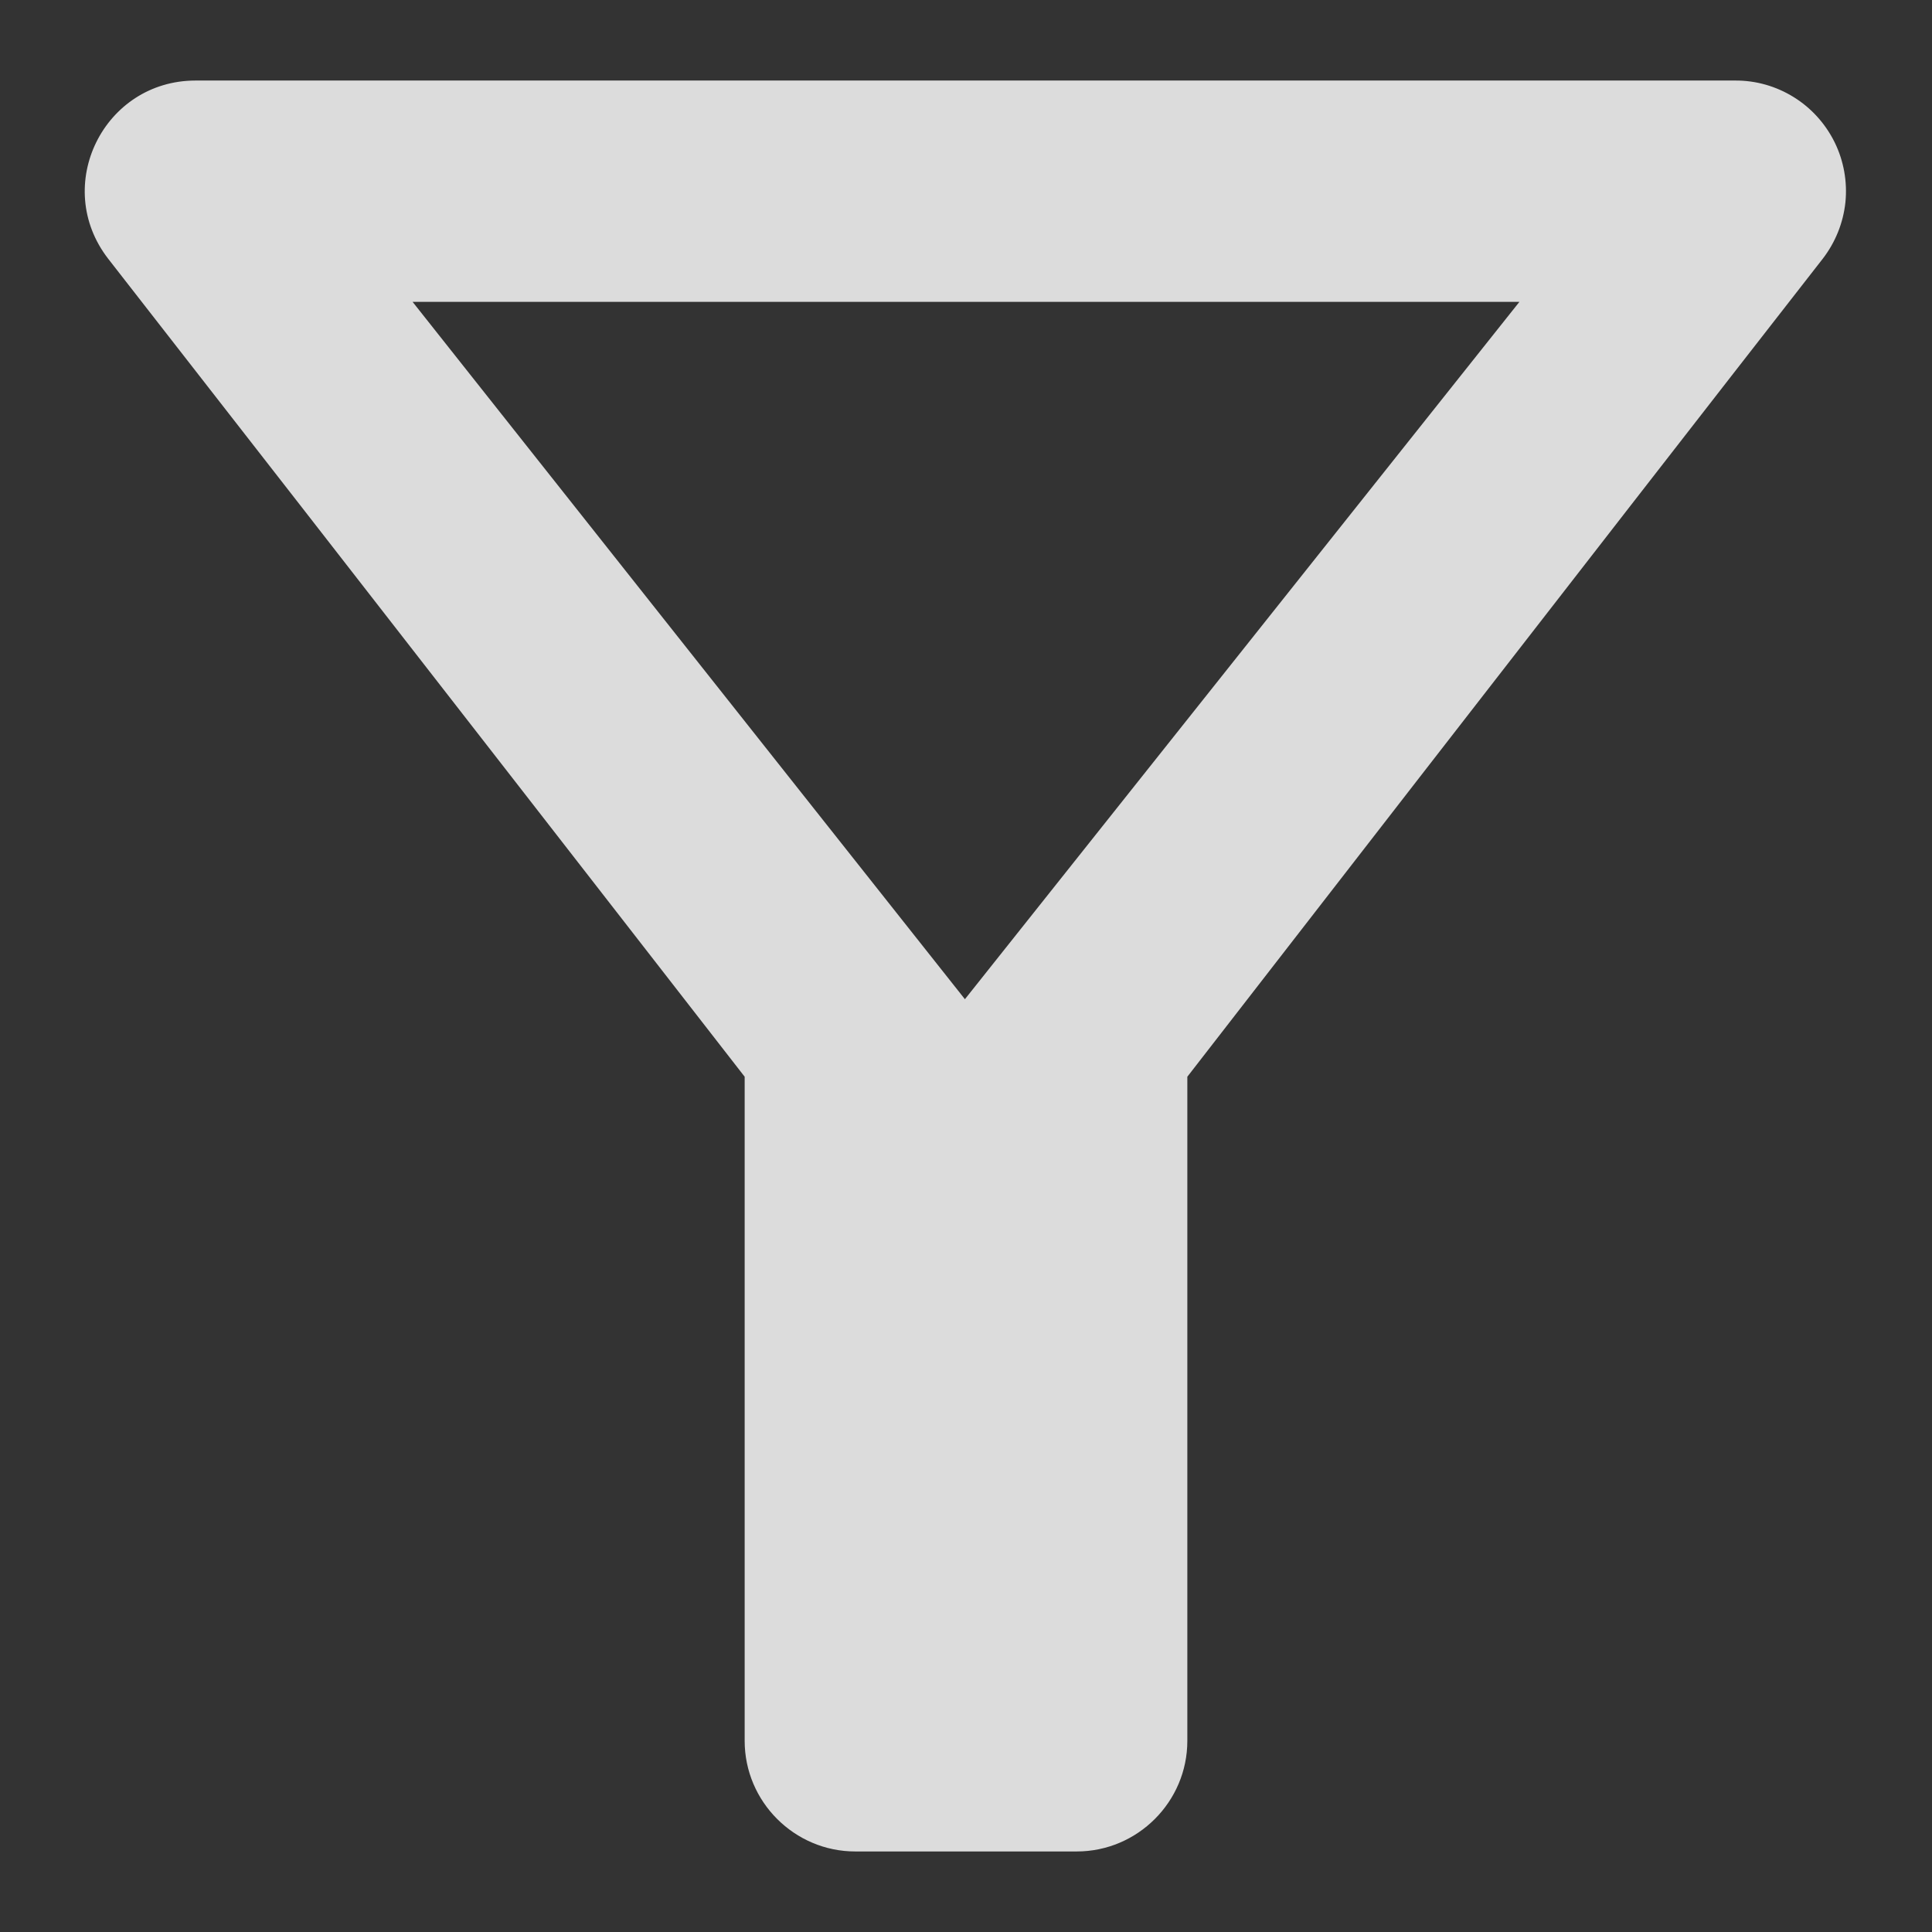 <svg width="16" height="16" viewBox="0 0 16 16" fill="none" xmlns="http://www.w3.org/2000/svg">
<rect x="0" y="0" width="16" height="16" fill="#333333" stroke="none"/>
<g clip-path="url(#clip0_2_3)">
<path d="M3.417 2.5H12.583L7.991 8.275L3.417 2.5ZM0.896 2.143C2.748 4.517 6.167 8.917 6.167 8.917V14.417C6.167 14.921 6.579 15.333 7.083 15.333H8.917C9.421 15.333 9.833 14.921 9.833 14.417V8.917C9.833 8.917 13.243 4.517 15.095 2.143C15.2 2.007 15.265 1.845 15.283 1.675C15.3 1.504 15.269 1.332 15.194 1.179C15.118 1.025 15.001 0.895 14.856 0.805C14.71 0.714 14.542 0.666 14.371 0.667H1.62C0.859 0.667 0.428 1.538 0.896 2.143Z" fill="white" fill-opacity="0.827"/>
</g>
<defs>
<clipPath id="clip0_2_3">
<rect width="16" height="16" fill="white"/>
</clipPath>
</defs>
</svg>
